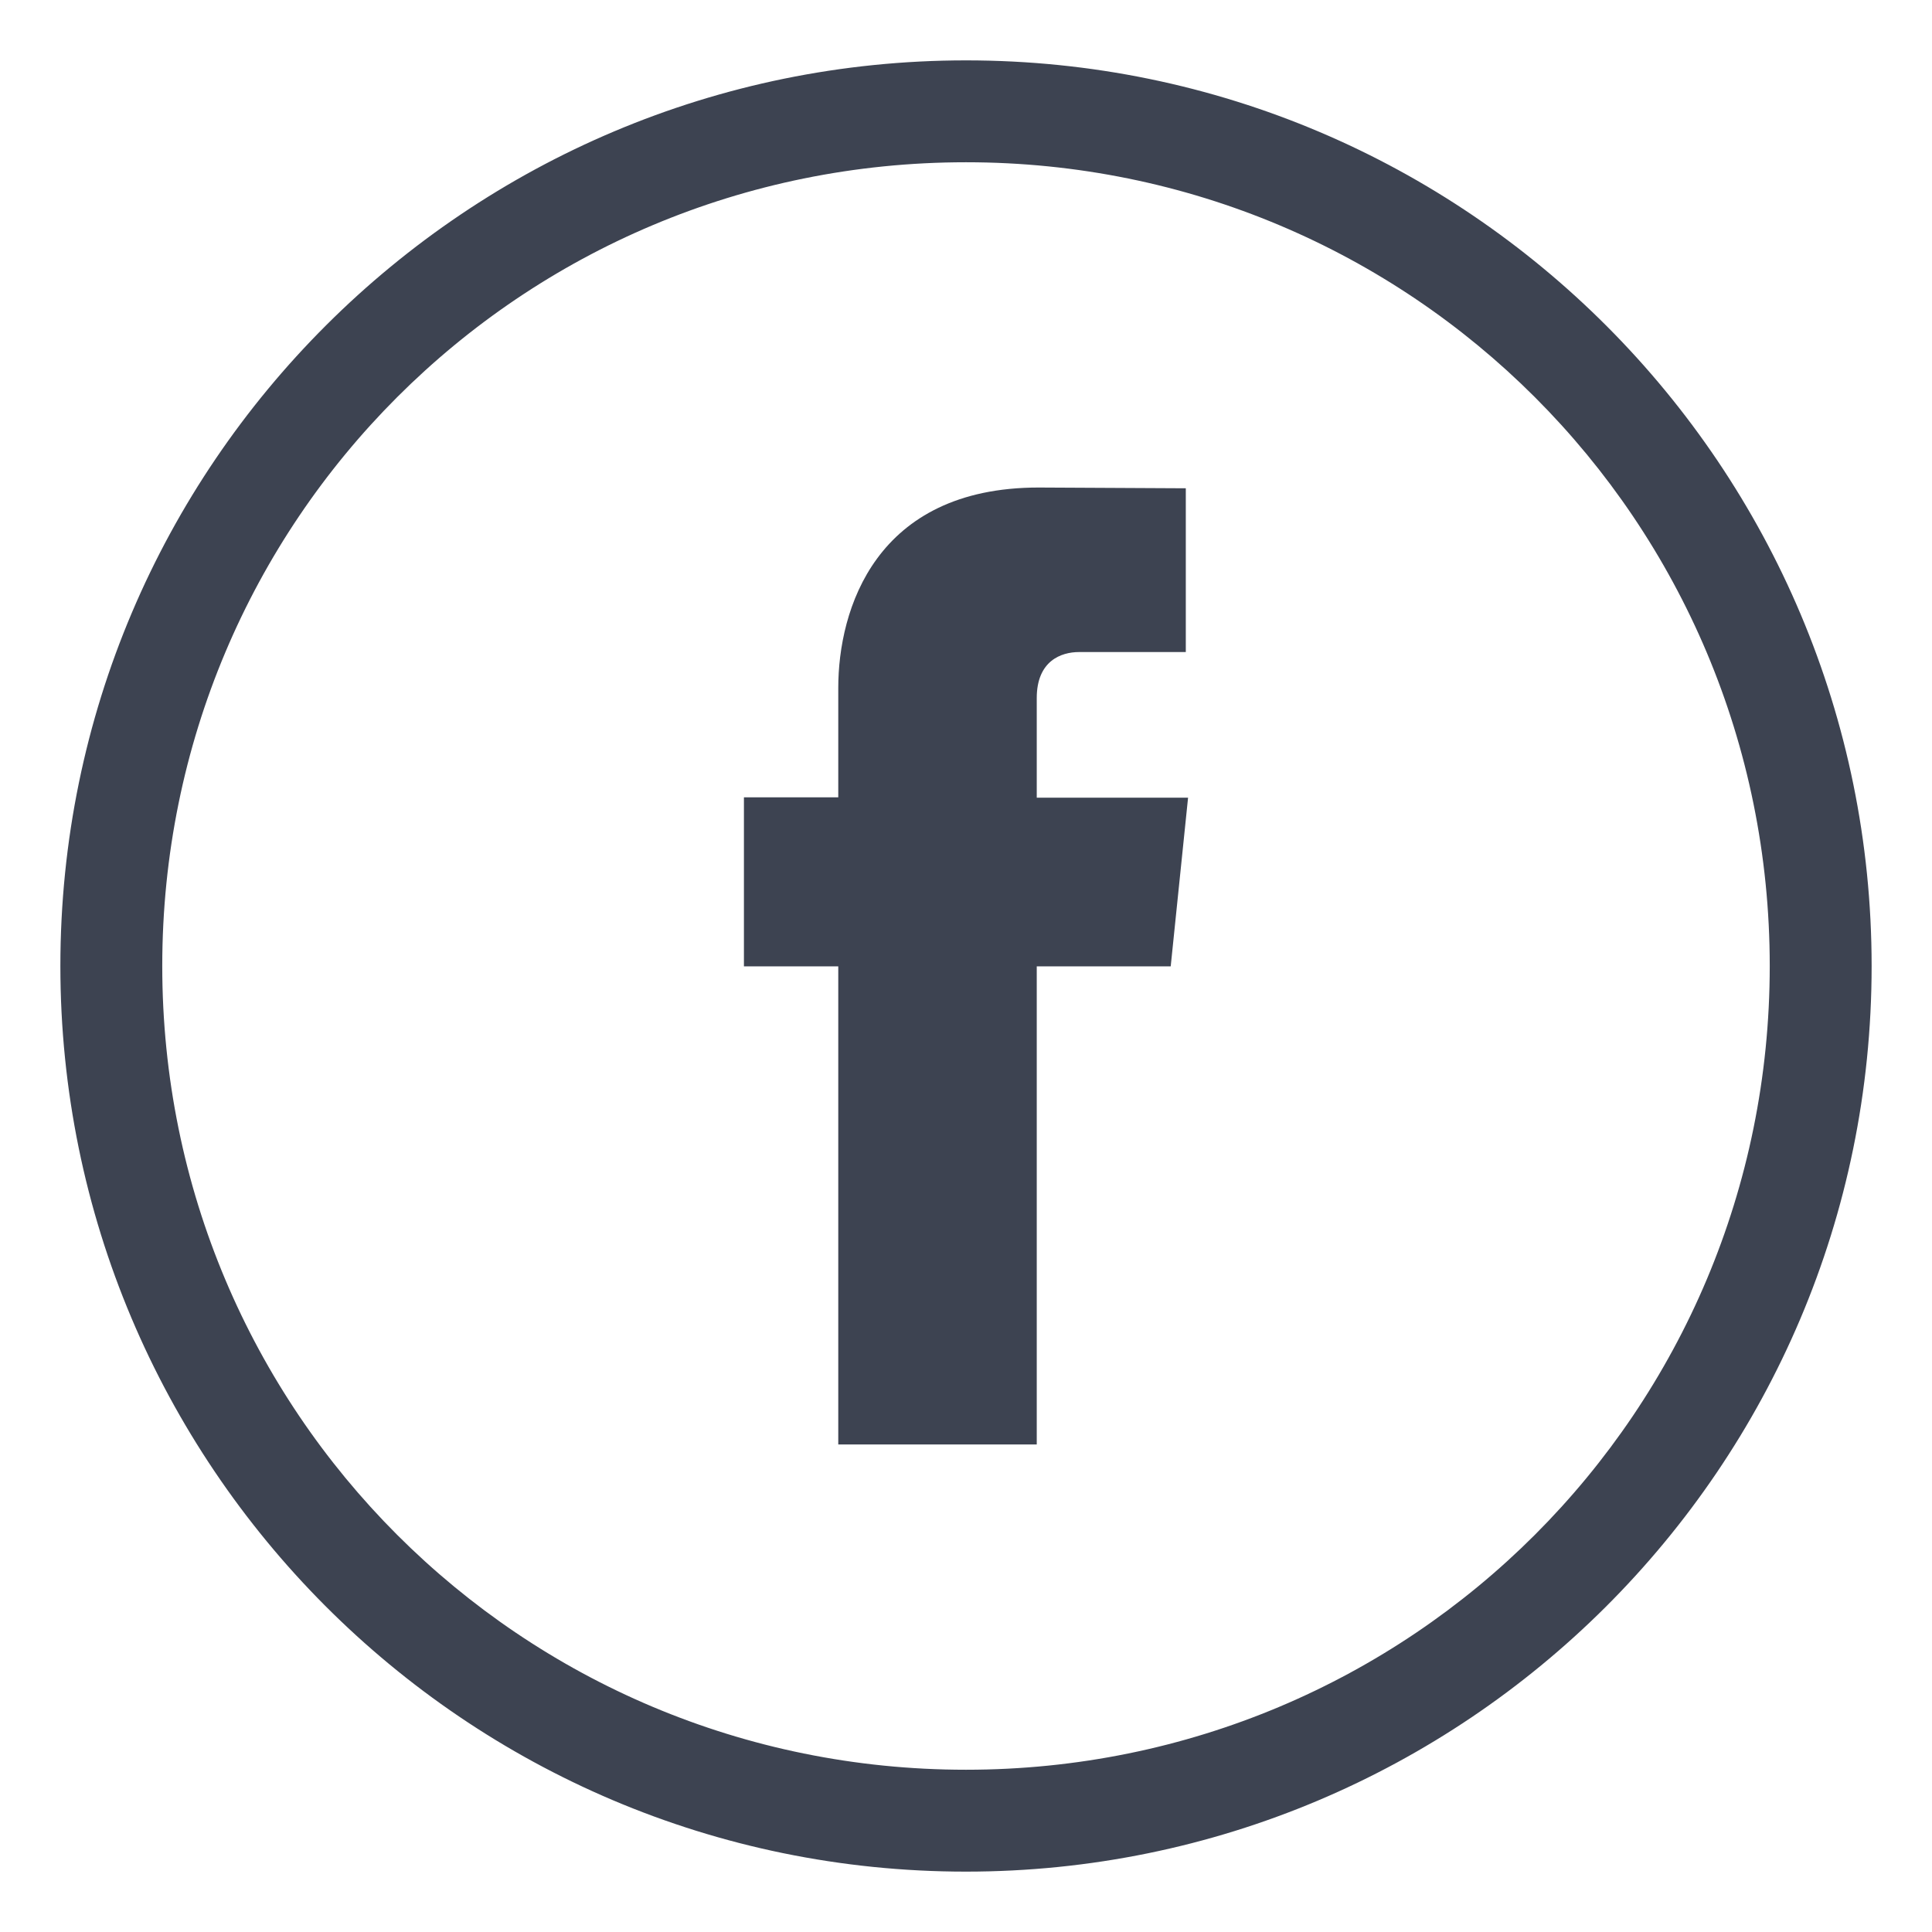<?xml version="1.0" encoding="UTF-8" standalone="no"?>
<!-- Generator: Adobe Illustrator 19.1.1, SVG Export Plug-In . SVG Version: 6.00 Build 0)  -->

<svg
   xmlns:dc="http://purl.org/dc/elements/1.1/"
   xmlns:cc="http://creativecommons.org/ns#"
   xmlns:rdf="http://www.w3.org/1999/02/22-rdf-syntax-ns#"
   xmlns:svg="http://www.w3.org/2000/svg"
   xmlns="http://www.w3.org/2000/svg"
   xmlns:sodipodi="http://sodipodi.sourceforge.net/DTD/sodipodi-0.dtd"
   xmlns:inkscape="http://www.inkscape.org/namespaces/inkscape"
   version="1.1"
   id="Layer_1"
   x="0px"
   y="0px"
   viewBox="-223 25 512 512"
   style="enable-background:new -223 25 512 512;"
   xml:space="preserve"
   inkscape:version="0.91 r13725"
   sodipodi:docname="FB-01.svg"><defs
     id="defs11" /><sodipodi:namedview
     pagecolor="#ffffff"
     bordercolor="#666666"
     borderopacity="1"
     objecttolerance="10"
     gridtolerance="10"
     guidetolerance="10"
     inkscape:pageopacity="0"
     inkscape:pageshadow="2"
     inkscape:window-width="1555"
     inkscape:window-height="876"
     id="namedview9"
     showgrid="false"
     inkscape:zoom="0.4609375"
     inkscape:cx="253.83051"
     inkscape:cy="256"
     inkscape:window-x="45"
     inkscape:window-y="24"
     inkscape:window-maximized="1"
     inkscape:current-layer="Layer_1" /><style
     type="text/css"
     id="style3">
	.st0{fill:#3D4351;}
</style><path
     class="st0"
     d="m 33,41 c -132,0 -240,107 -240,240 0,132 107,240 240,240 C 165,521 273,414 273,281 273,149 166,41 33,41 Z m 0,453 c -118,0 -213,-95 -213,-213 0,-118 95,-213 213,-213 118,0 213,95 213,213 0,118 -95,213 -213,213 z"
     id="path5"
     inkscape:connector-curvature="0"
     style="fill:#3d4351" /><path
     class="st0"
     d="m 91.85,236.4 -40.1,0 0,-26.4 c 0,-9.9 6.5,-12.2 11.2,-12.2 4.6,0 28.3,0 28.3,0 l 0,-43.4 -39,-0.2 c -43.3,0 -53.1,32.4 -53.1,53.1 l 0,29 -25,0 0,44.8 25,0 c 0,57.4 0,126.7 0,126.7 l 52.6,0 c 0,0 0,-69.9 0,-126.7 l 35.5,0 4.6,-44.7 z"
     id="path7"
     inkscape:connector-curvature="0"
     style="fill:#3d4351" /></svg>
